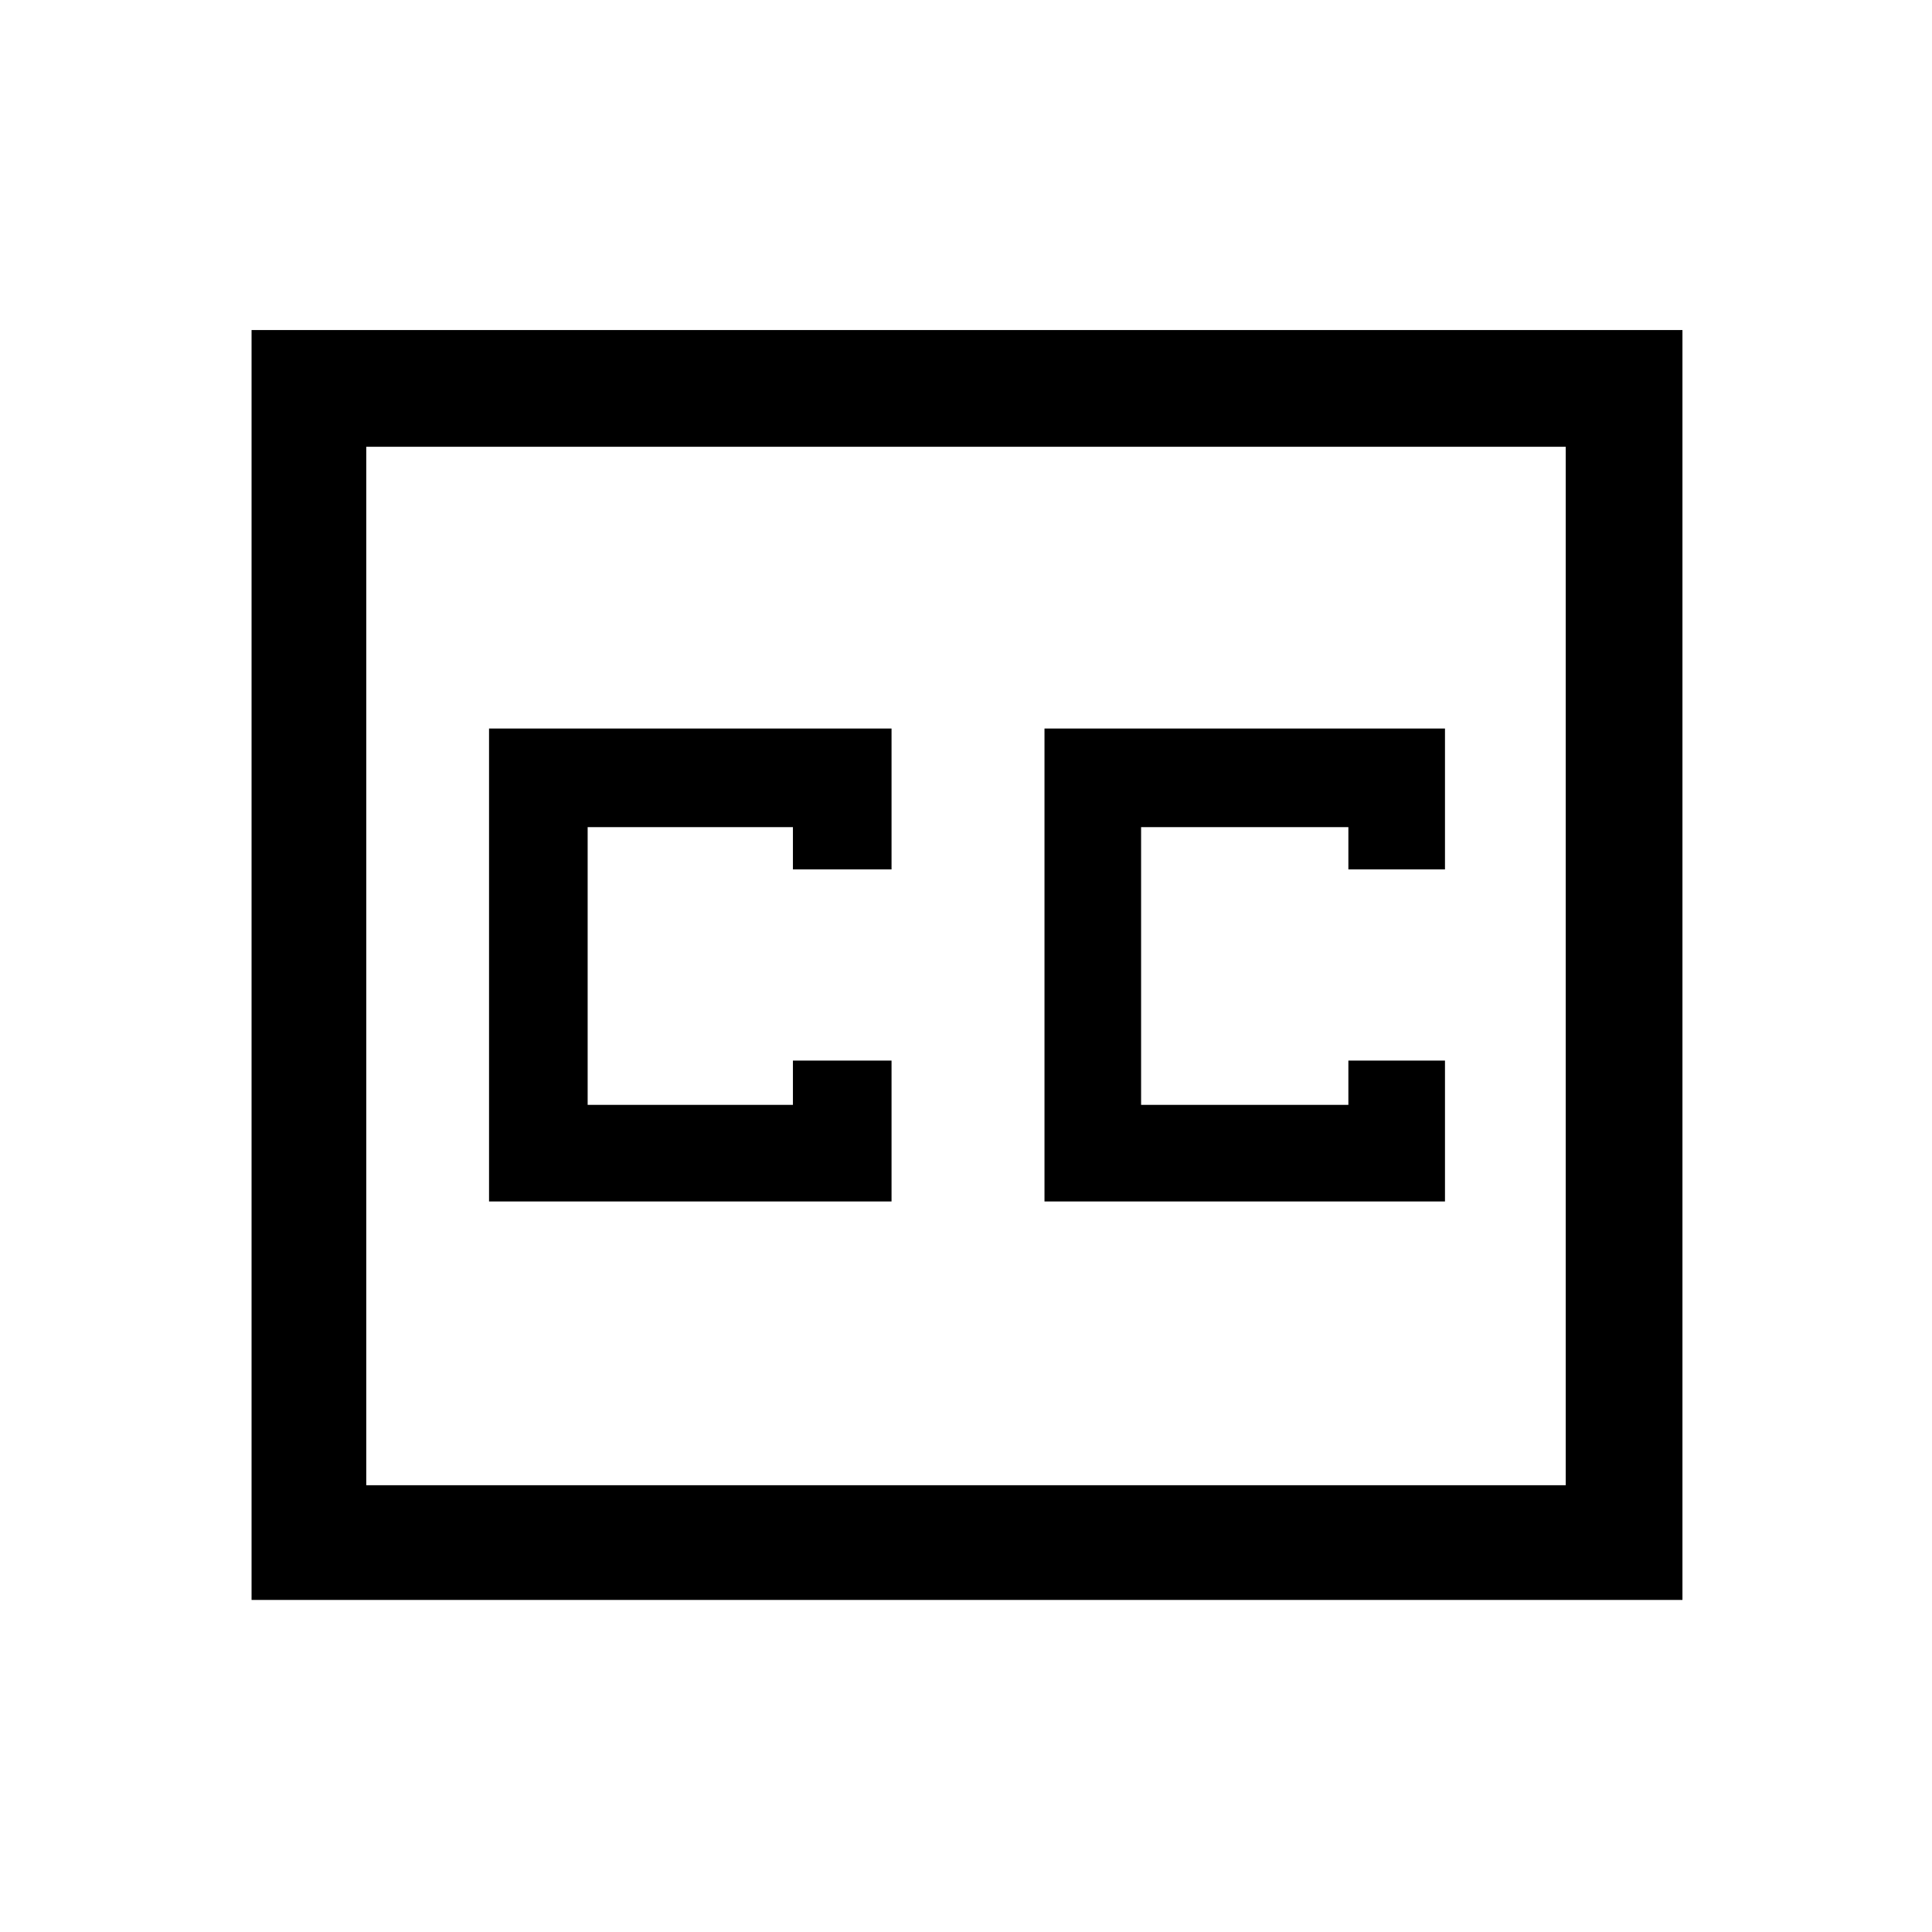 <svg xmlns="http://www.w3.org/2000/svg" height="48" width="48"><path d="M12.15 29.85H22.15V26.35H19.7V27.45H14.6V20.55H19.7V21.6H22.15V18.1H12.15ZM25.95 29.85H35.9V26.35H33.5V27.45H28.35V20.55H33.5V21.6H35.9V18.1H25.95ZM6.25 39.75V8.2H41.8V39.75ZM9.1 36.9H38.9V11.1H9.1ZM9.1 36.9V11.1V36.9Z"/></svg>